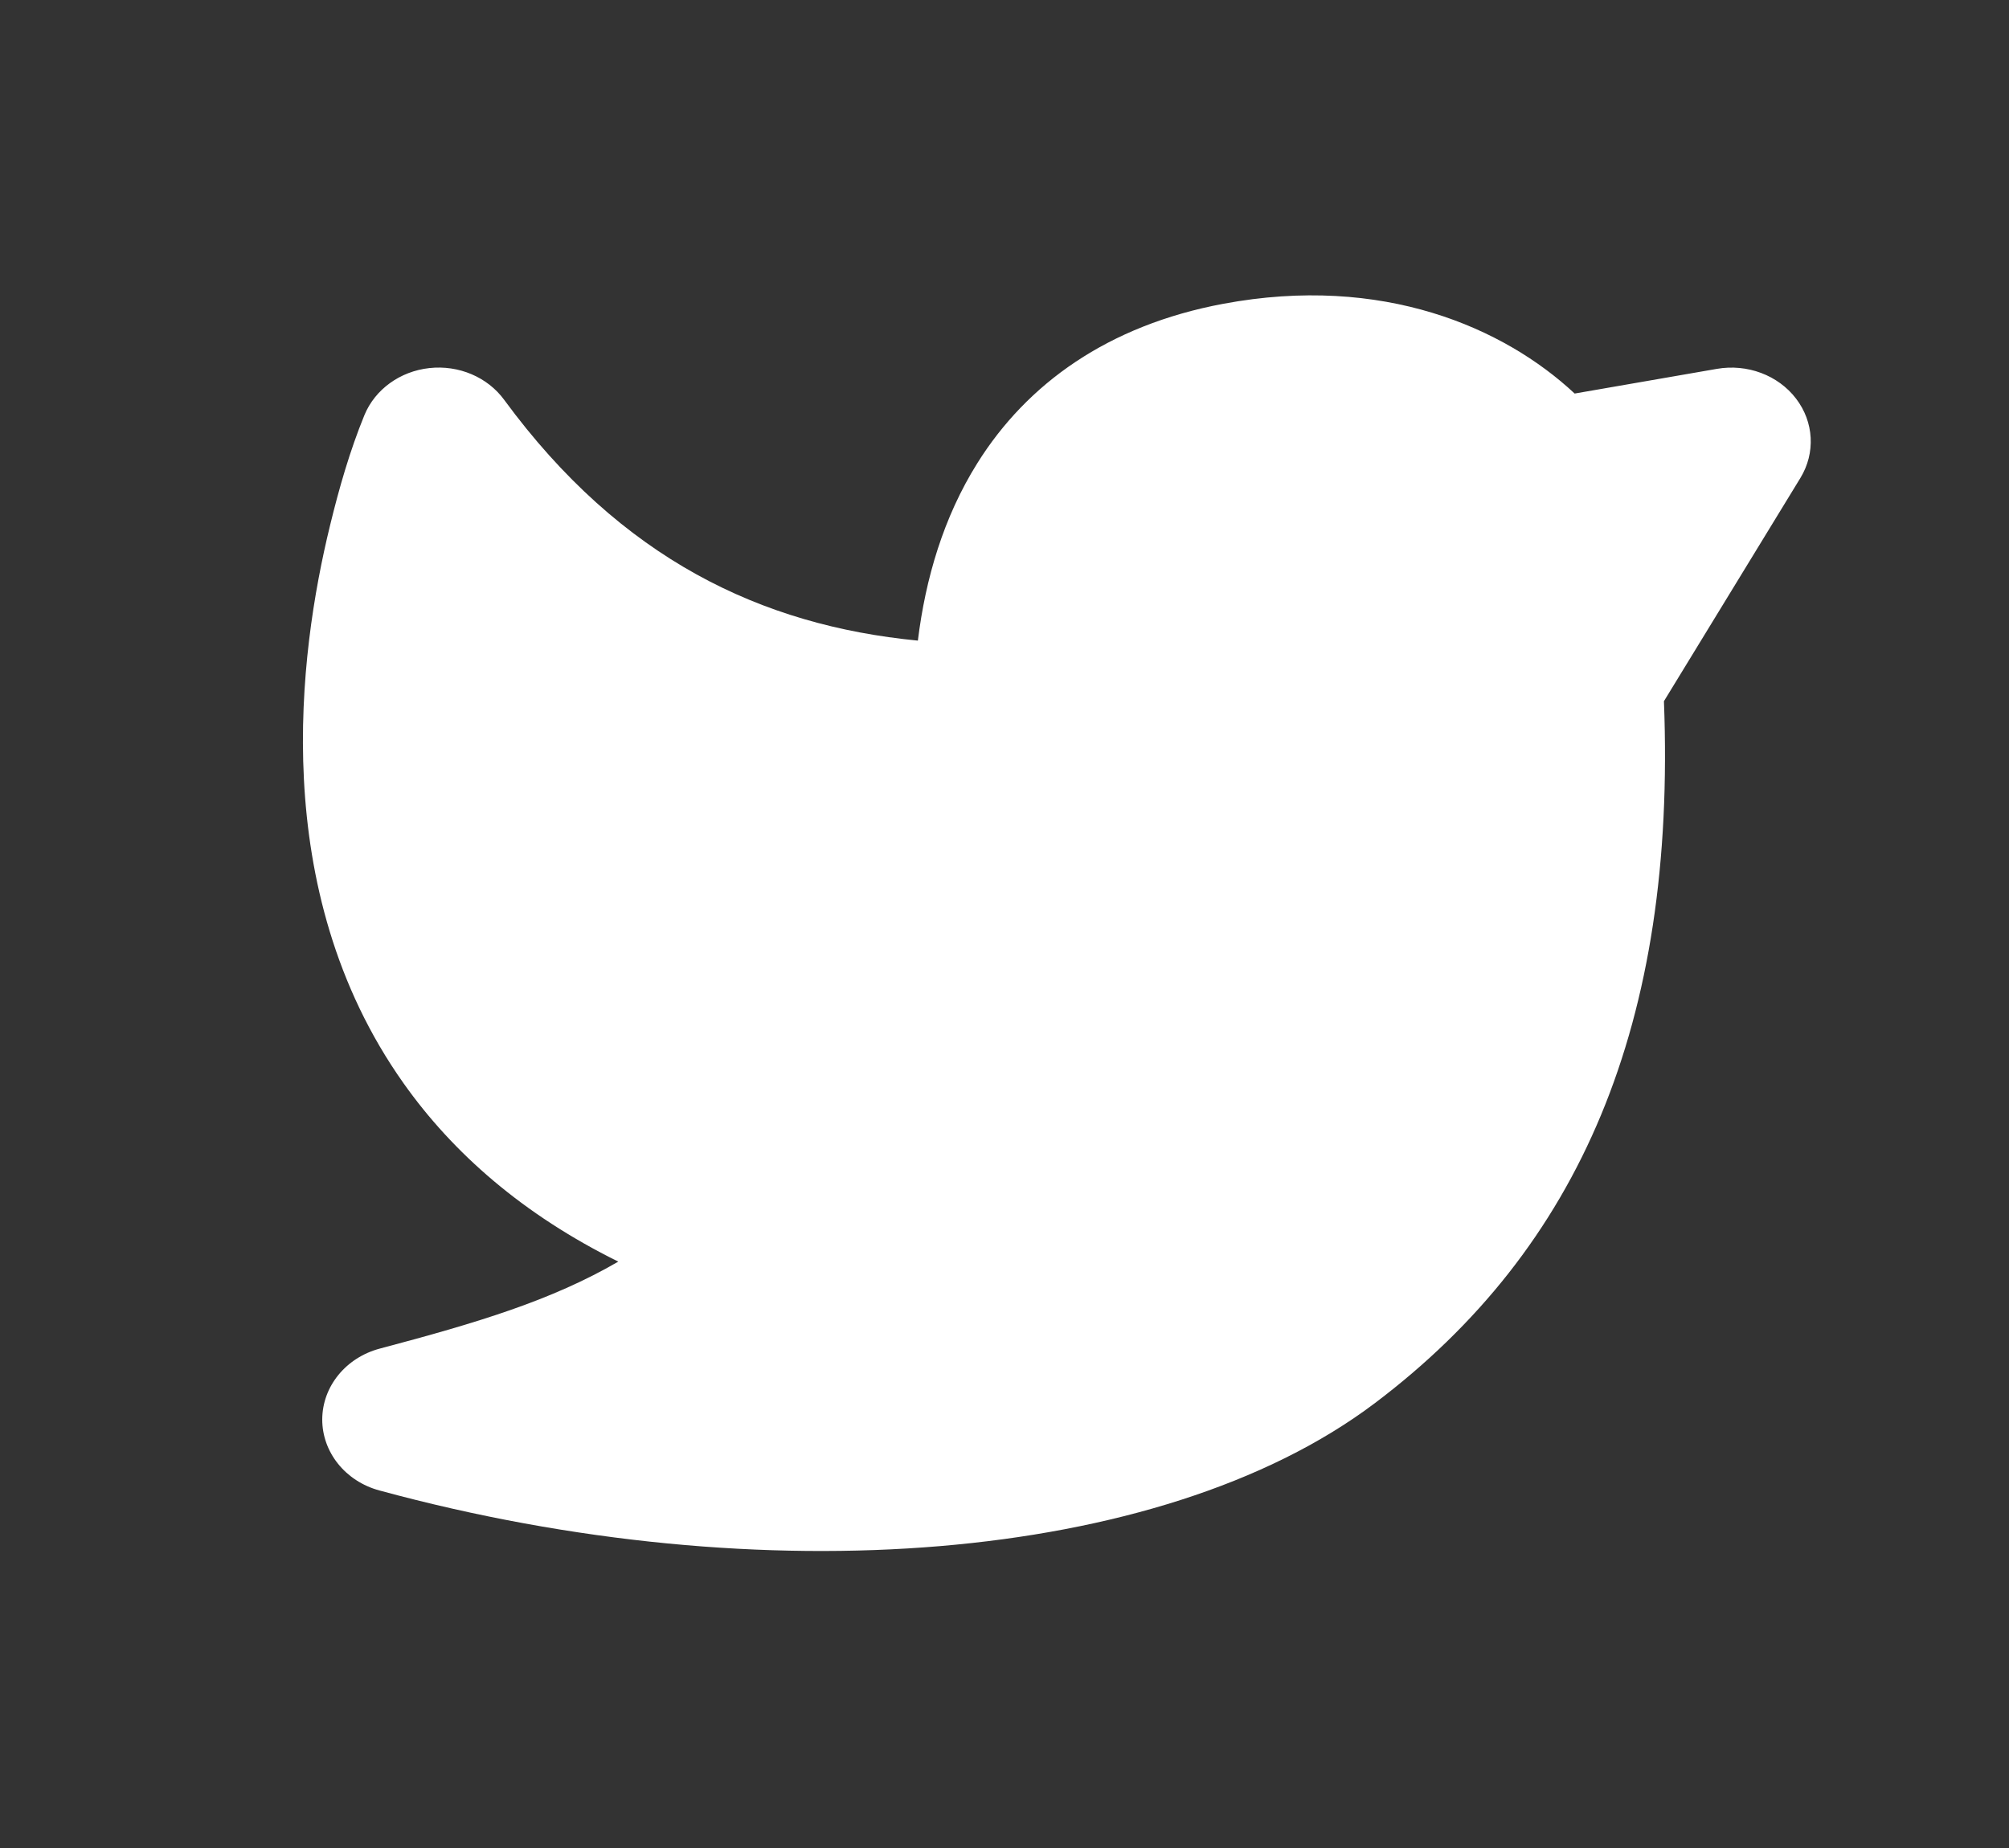 <svg width="25" height="23" viewBox="0 0 25 23" fill="none" xmlns="http://www.w3.org/2000/svg">
<rect x="0" y="0" width="25" height="23" fill="#333333" stroke="none"/>
<path d="M5.343 4.581C5.708 4.541 6.066 4.693 6.273 4.975C7.73 6.96 9.48 7.785 11.422 7.973C11.517 7.2 11.741 6.436 12.163 5.763C12.781 4.776 13.786 4.05 15.222 3.781C17.207 3.41 18.718 4.079 19.595 4.898L21.364 4.591C21.742 4.525 22.127 4.669 22.35 4.961C22.573 5.252 22.594 5.638 22.404 5.949L20.706 8.727C20.861 12.736 19.664 15.534 17.112 17.461C15.758 18.484 13.821 19.064 11.694 19.243C9.551 19.423 7.129 19.205 4.721 18.55C4.299 18.436 4.009 18.075 4.01 17.665C4.012 17.255 4.304 16.896 4.728 16.784C5.939 16.463 6.861 16.186 7.694 15.702C6.51 15.117 5.638 14.353 5.021 13.481C4.163 12.269 3.845 10.919 3.782 9.7C3.719 8.482 3.908 7.354 4.107 6.54C4.22 6.076 4.353 5.611 4.535 5.166C4.668 4.845 4.979 4.621 5.343 4.581Z" fill="white"/>
</svg>
